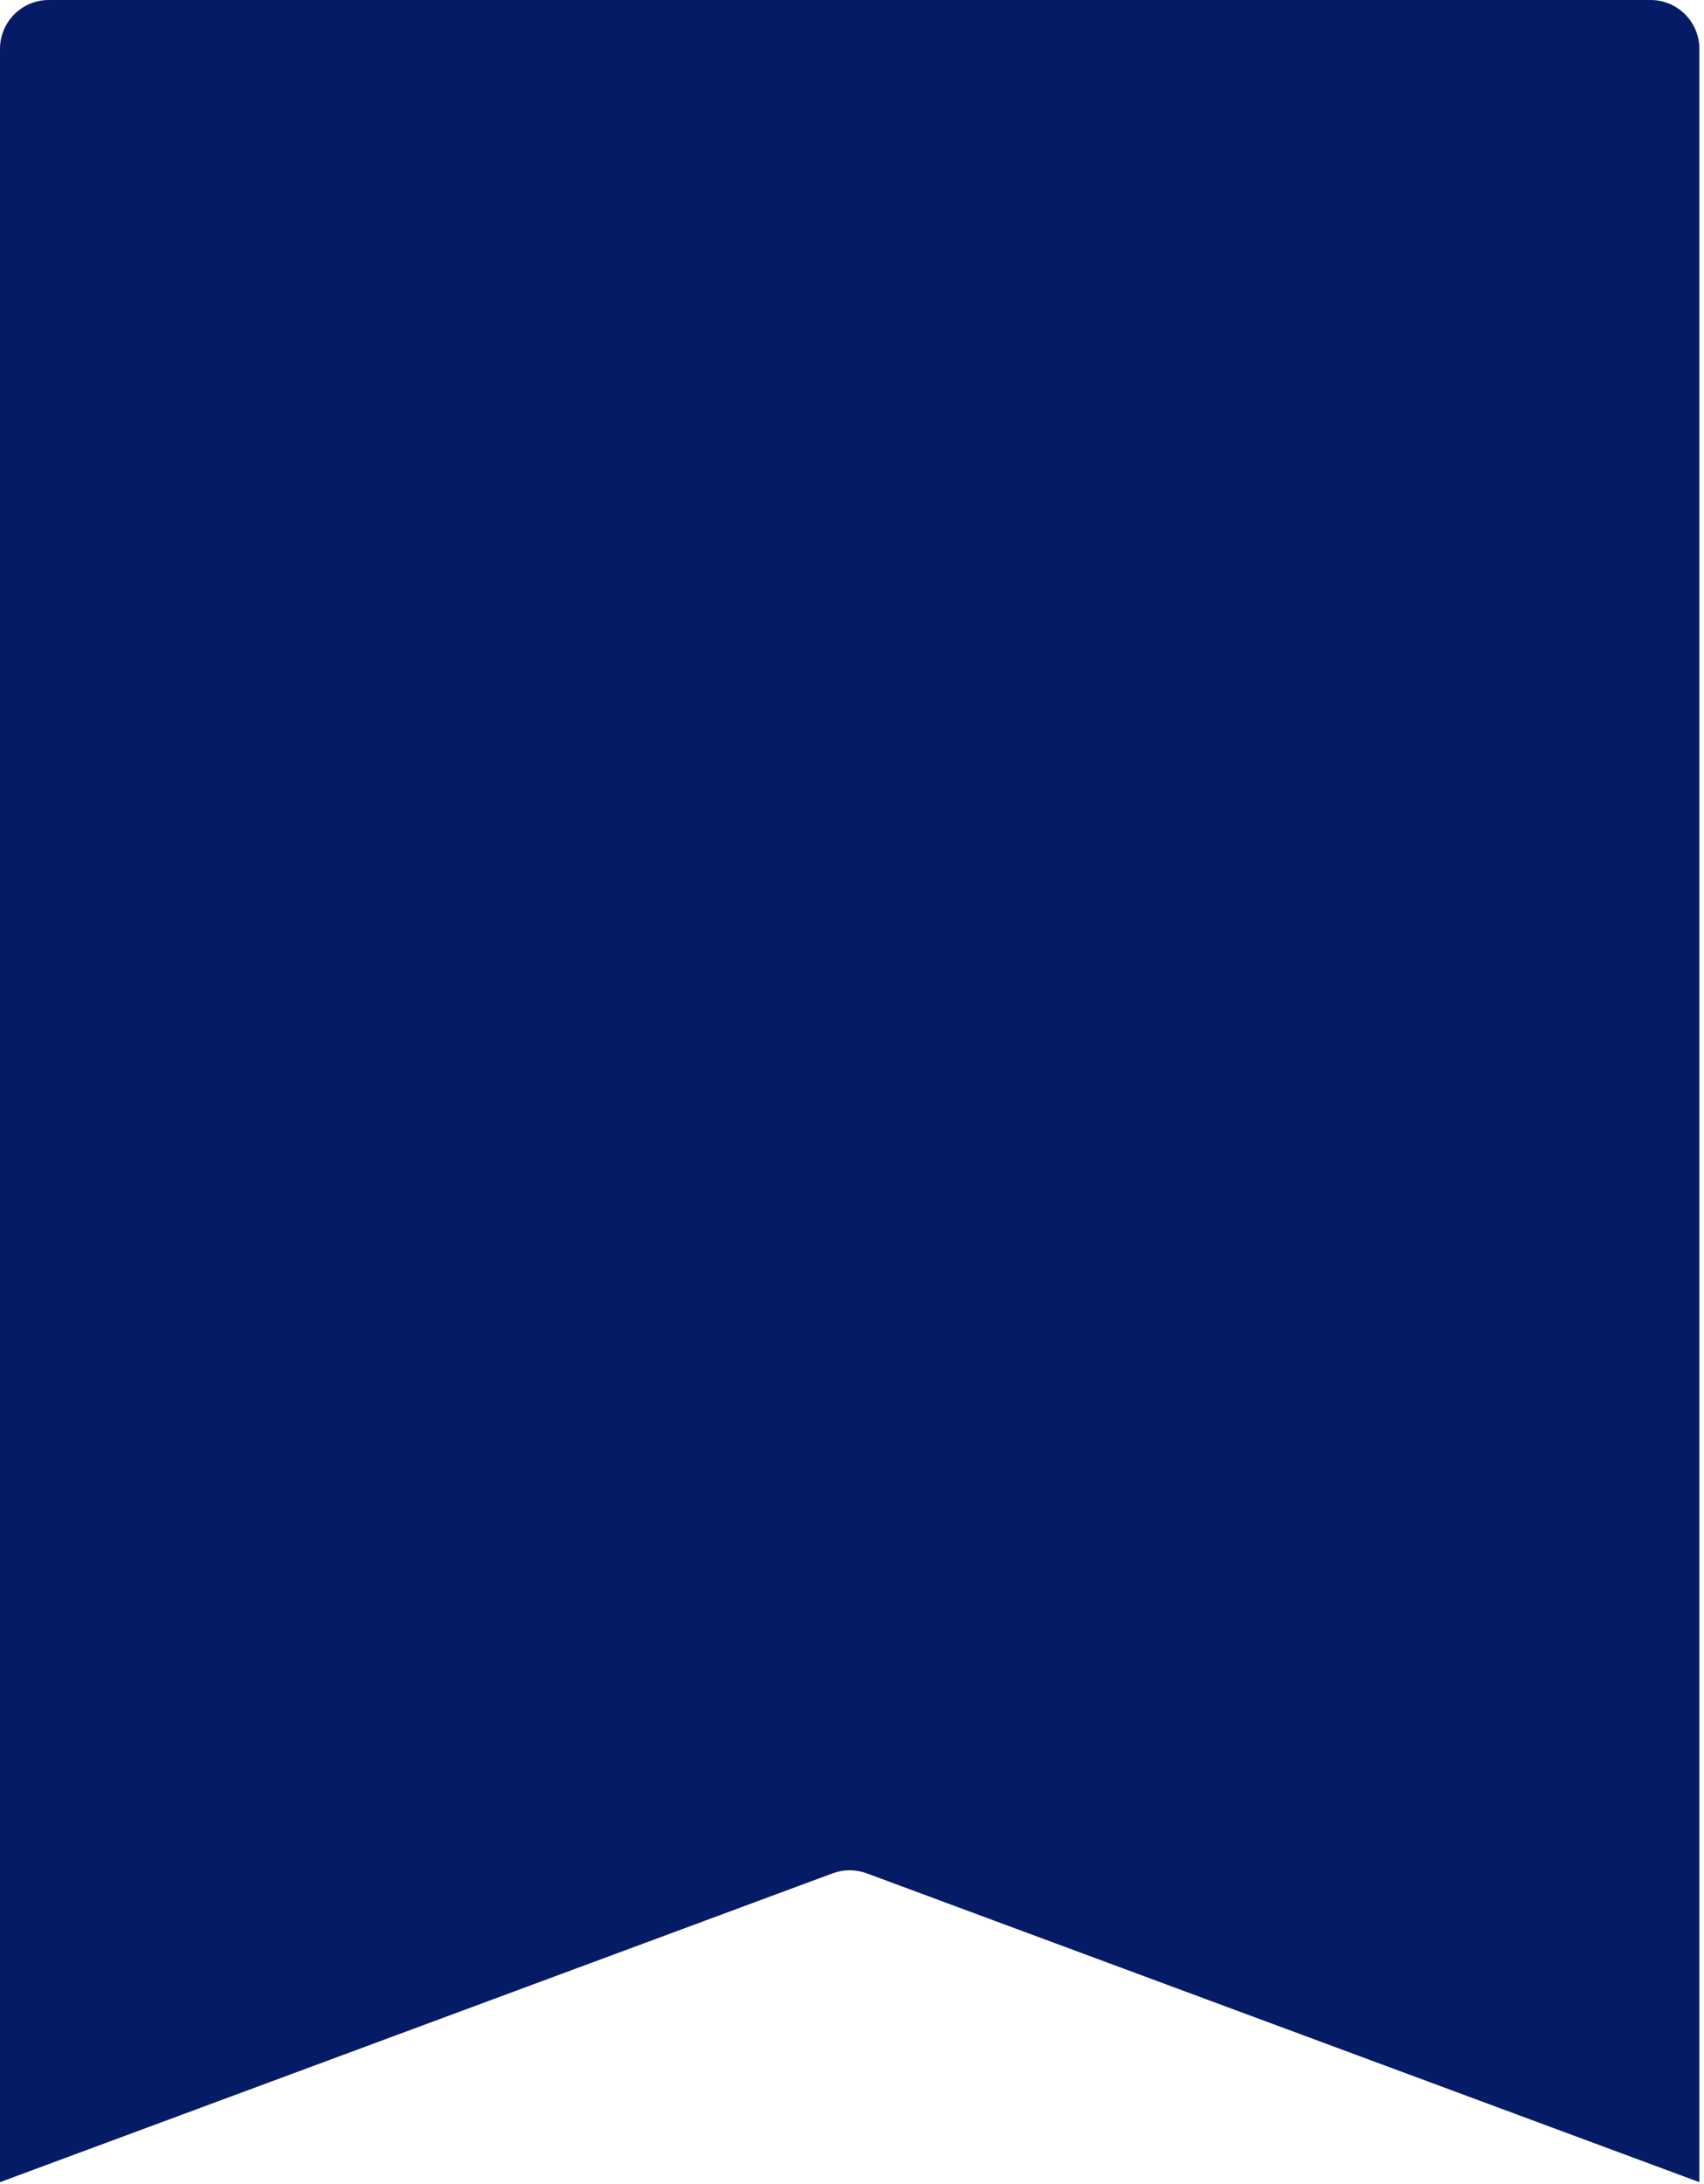 <svg width="349" height="447" viewBox="0 0 349 447" fill="none" xmlns="http://www.w3.org/2000/svg">
<path d="M0 10C0 4.477 4.477 0 10 0H338.05C343.573 0 348.05 4.477 348.05 10V446.622L177.5 383.41C175.258 382.579 172.792 382.579 170.55 383.41L0 446.622V10Z" fill="#061B66"/>
</svg>
